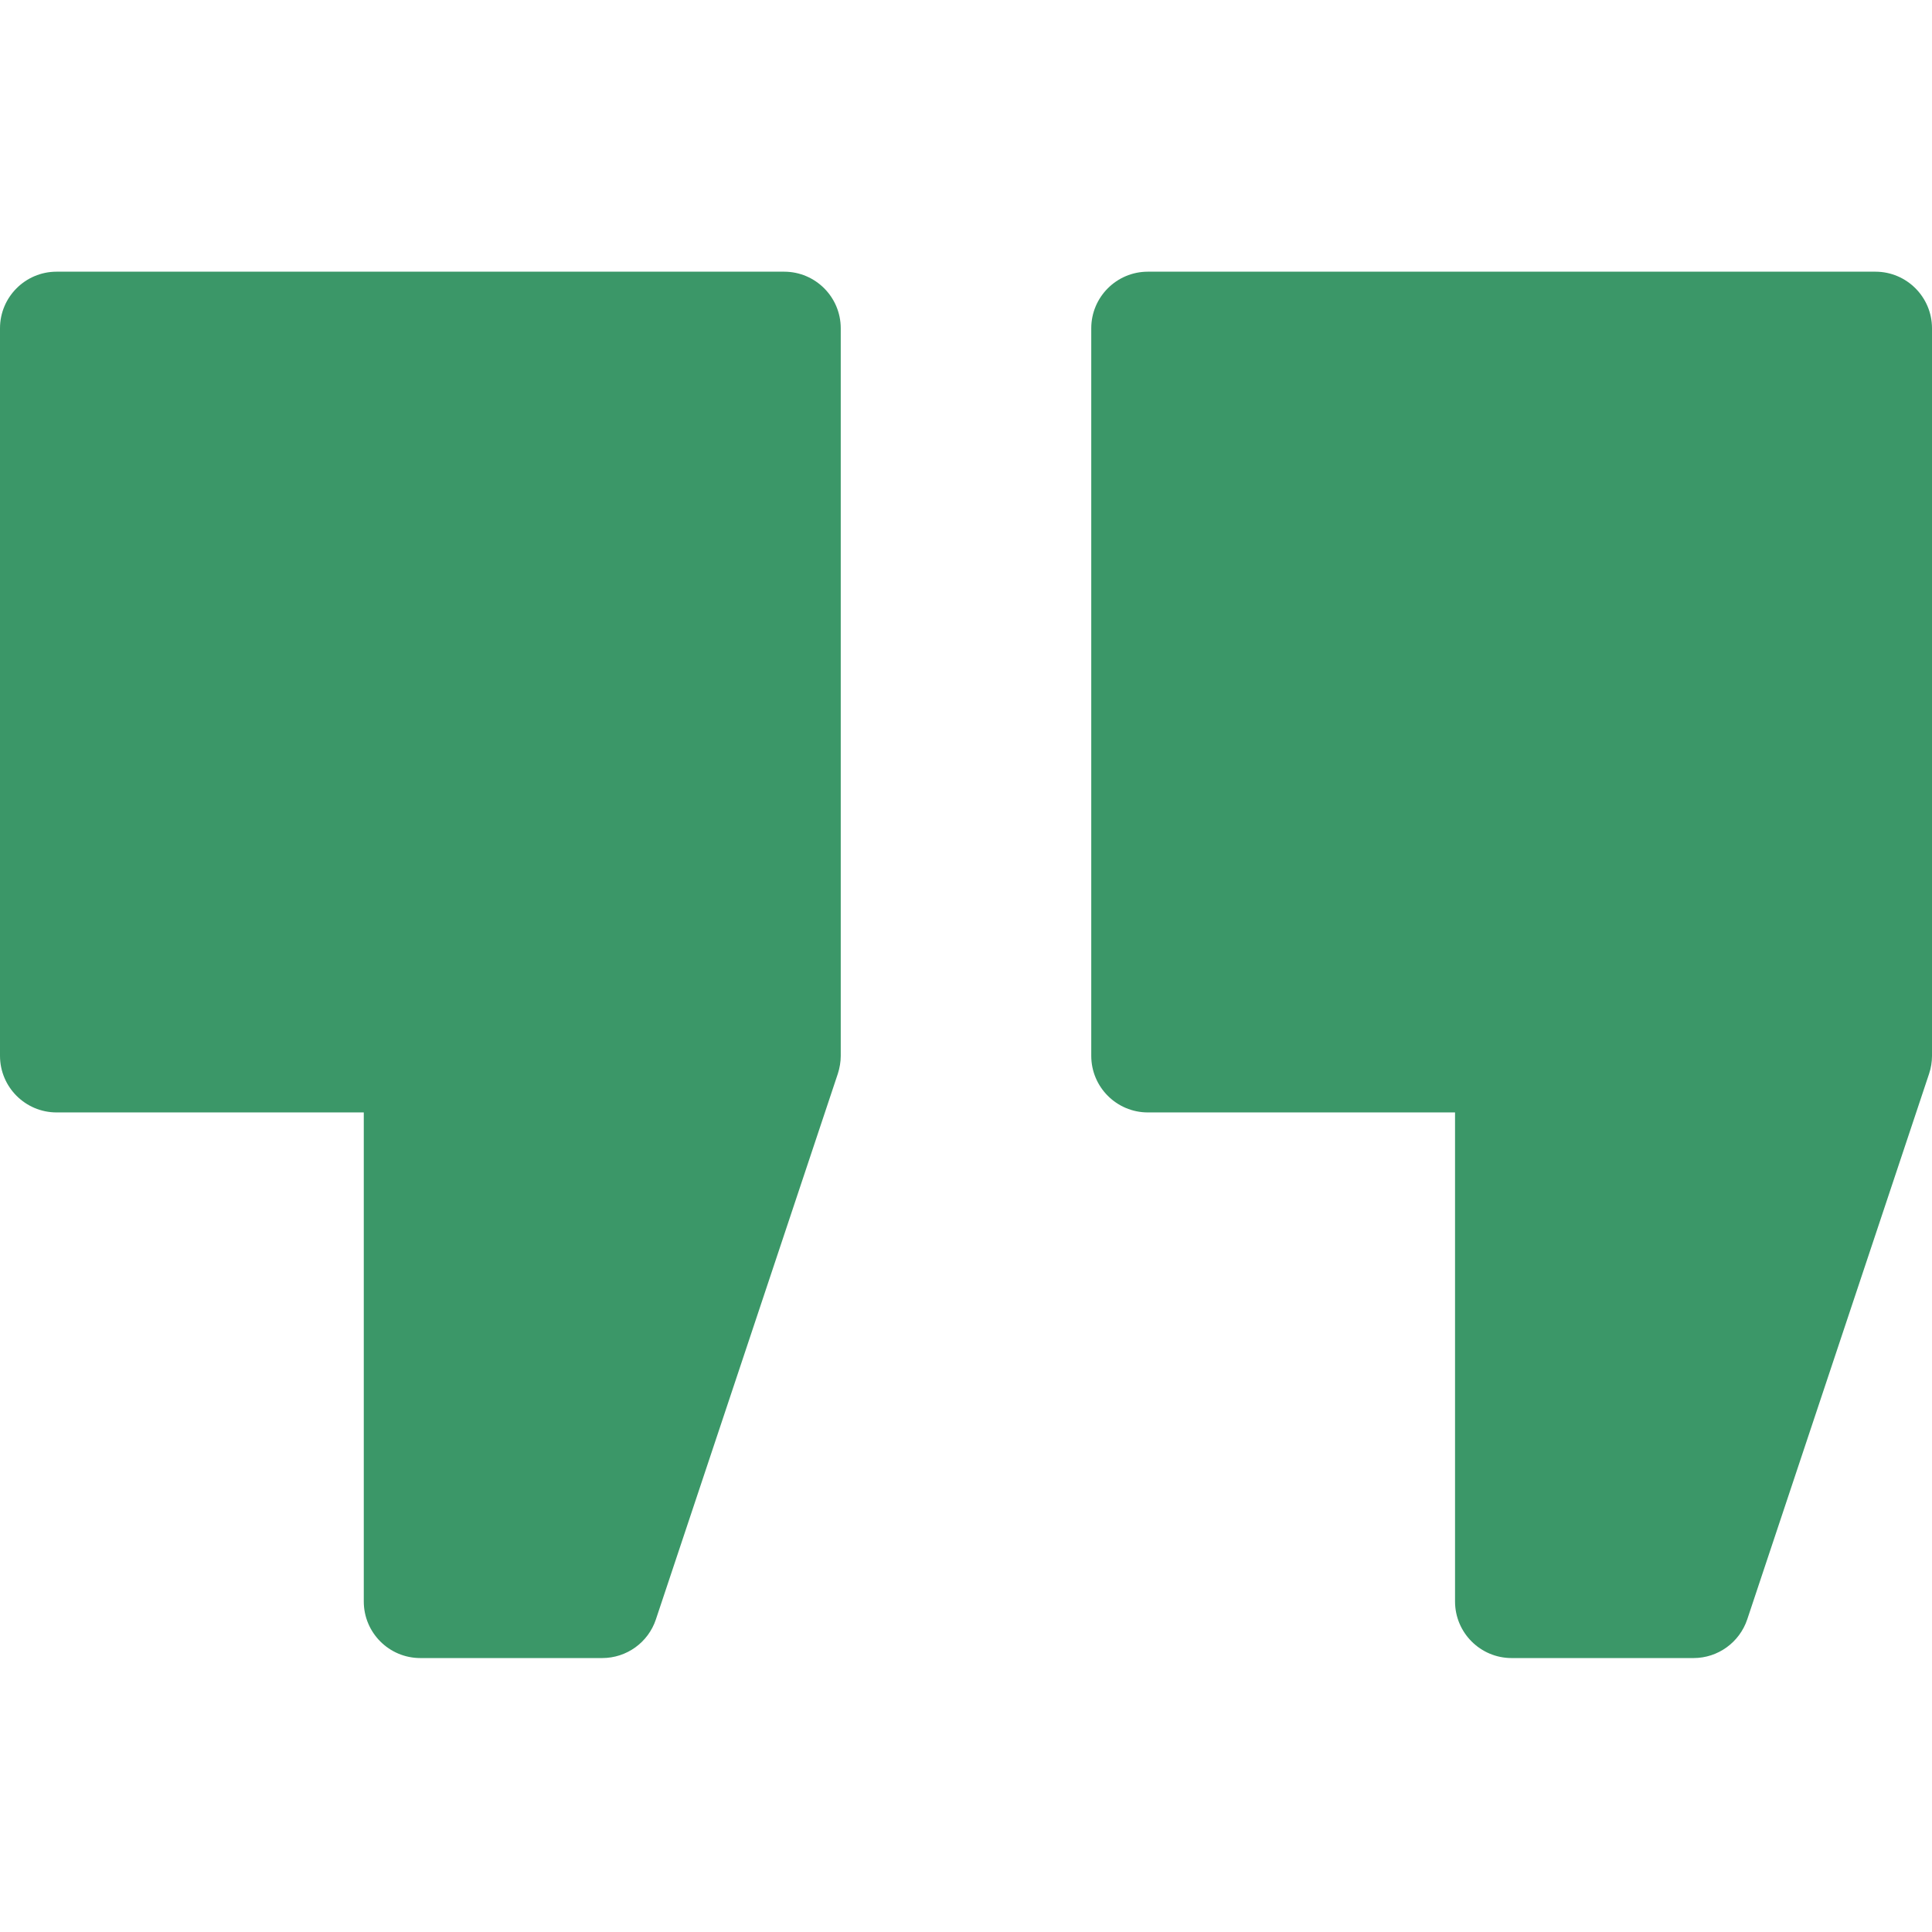 <svg width="24" height="24" viewBox="0 0 24 24" fill="none" xmlns="http://www.w3.org/2000/svg">
<g id="fi_1155628" clip-path="url(#clip0_2259_3112)">
<path id="Vector" d="M9.741 3.375H0.703C0.315 3.375 0 3.69 0 4.078V13.116C0 13.504 0.315 13.819 0.703 13.819H4.519V19.894C4.519 20.282 4.833 20.597 5.222 20.597H7.481C7.784 20.597 8.053 20.403 8.148 20.116L10.408 13.338C10.431 13.266 10.444 13.191 10.444 13.116V4.078C10.444 3.69 10.129 3.375 9.741 3.375Z" fill="#3B9768"/>
<path id="Vector_2" d="M23.297 3.375H14.259C13.871 3.375 13.556 3.69 13.556 4.078V13.116C13.556 13.504 13.871 13.819 14.259 13.819H18.075V19.894C18.075 20.282 18.39 20.597 18.778 20.597H21.038C21.34 20.597 21.609 20.403 21.705 20.116L23.964 13.338C23.988 13.266 24 13.191 24 13.116V4.078C24 3.69 23.685 3.375 23.297 3.375Z" fill="#3B9768"/>
</g>
<defs>
<clipPath id="clip0_2259_3112">
<rect width="24" height="24" fill="white"/>
</clipPath>
</defs>
</svg>
